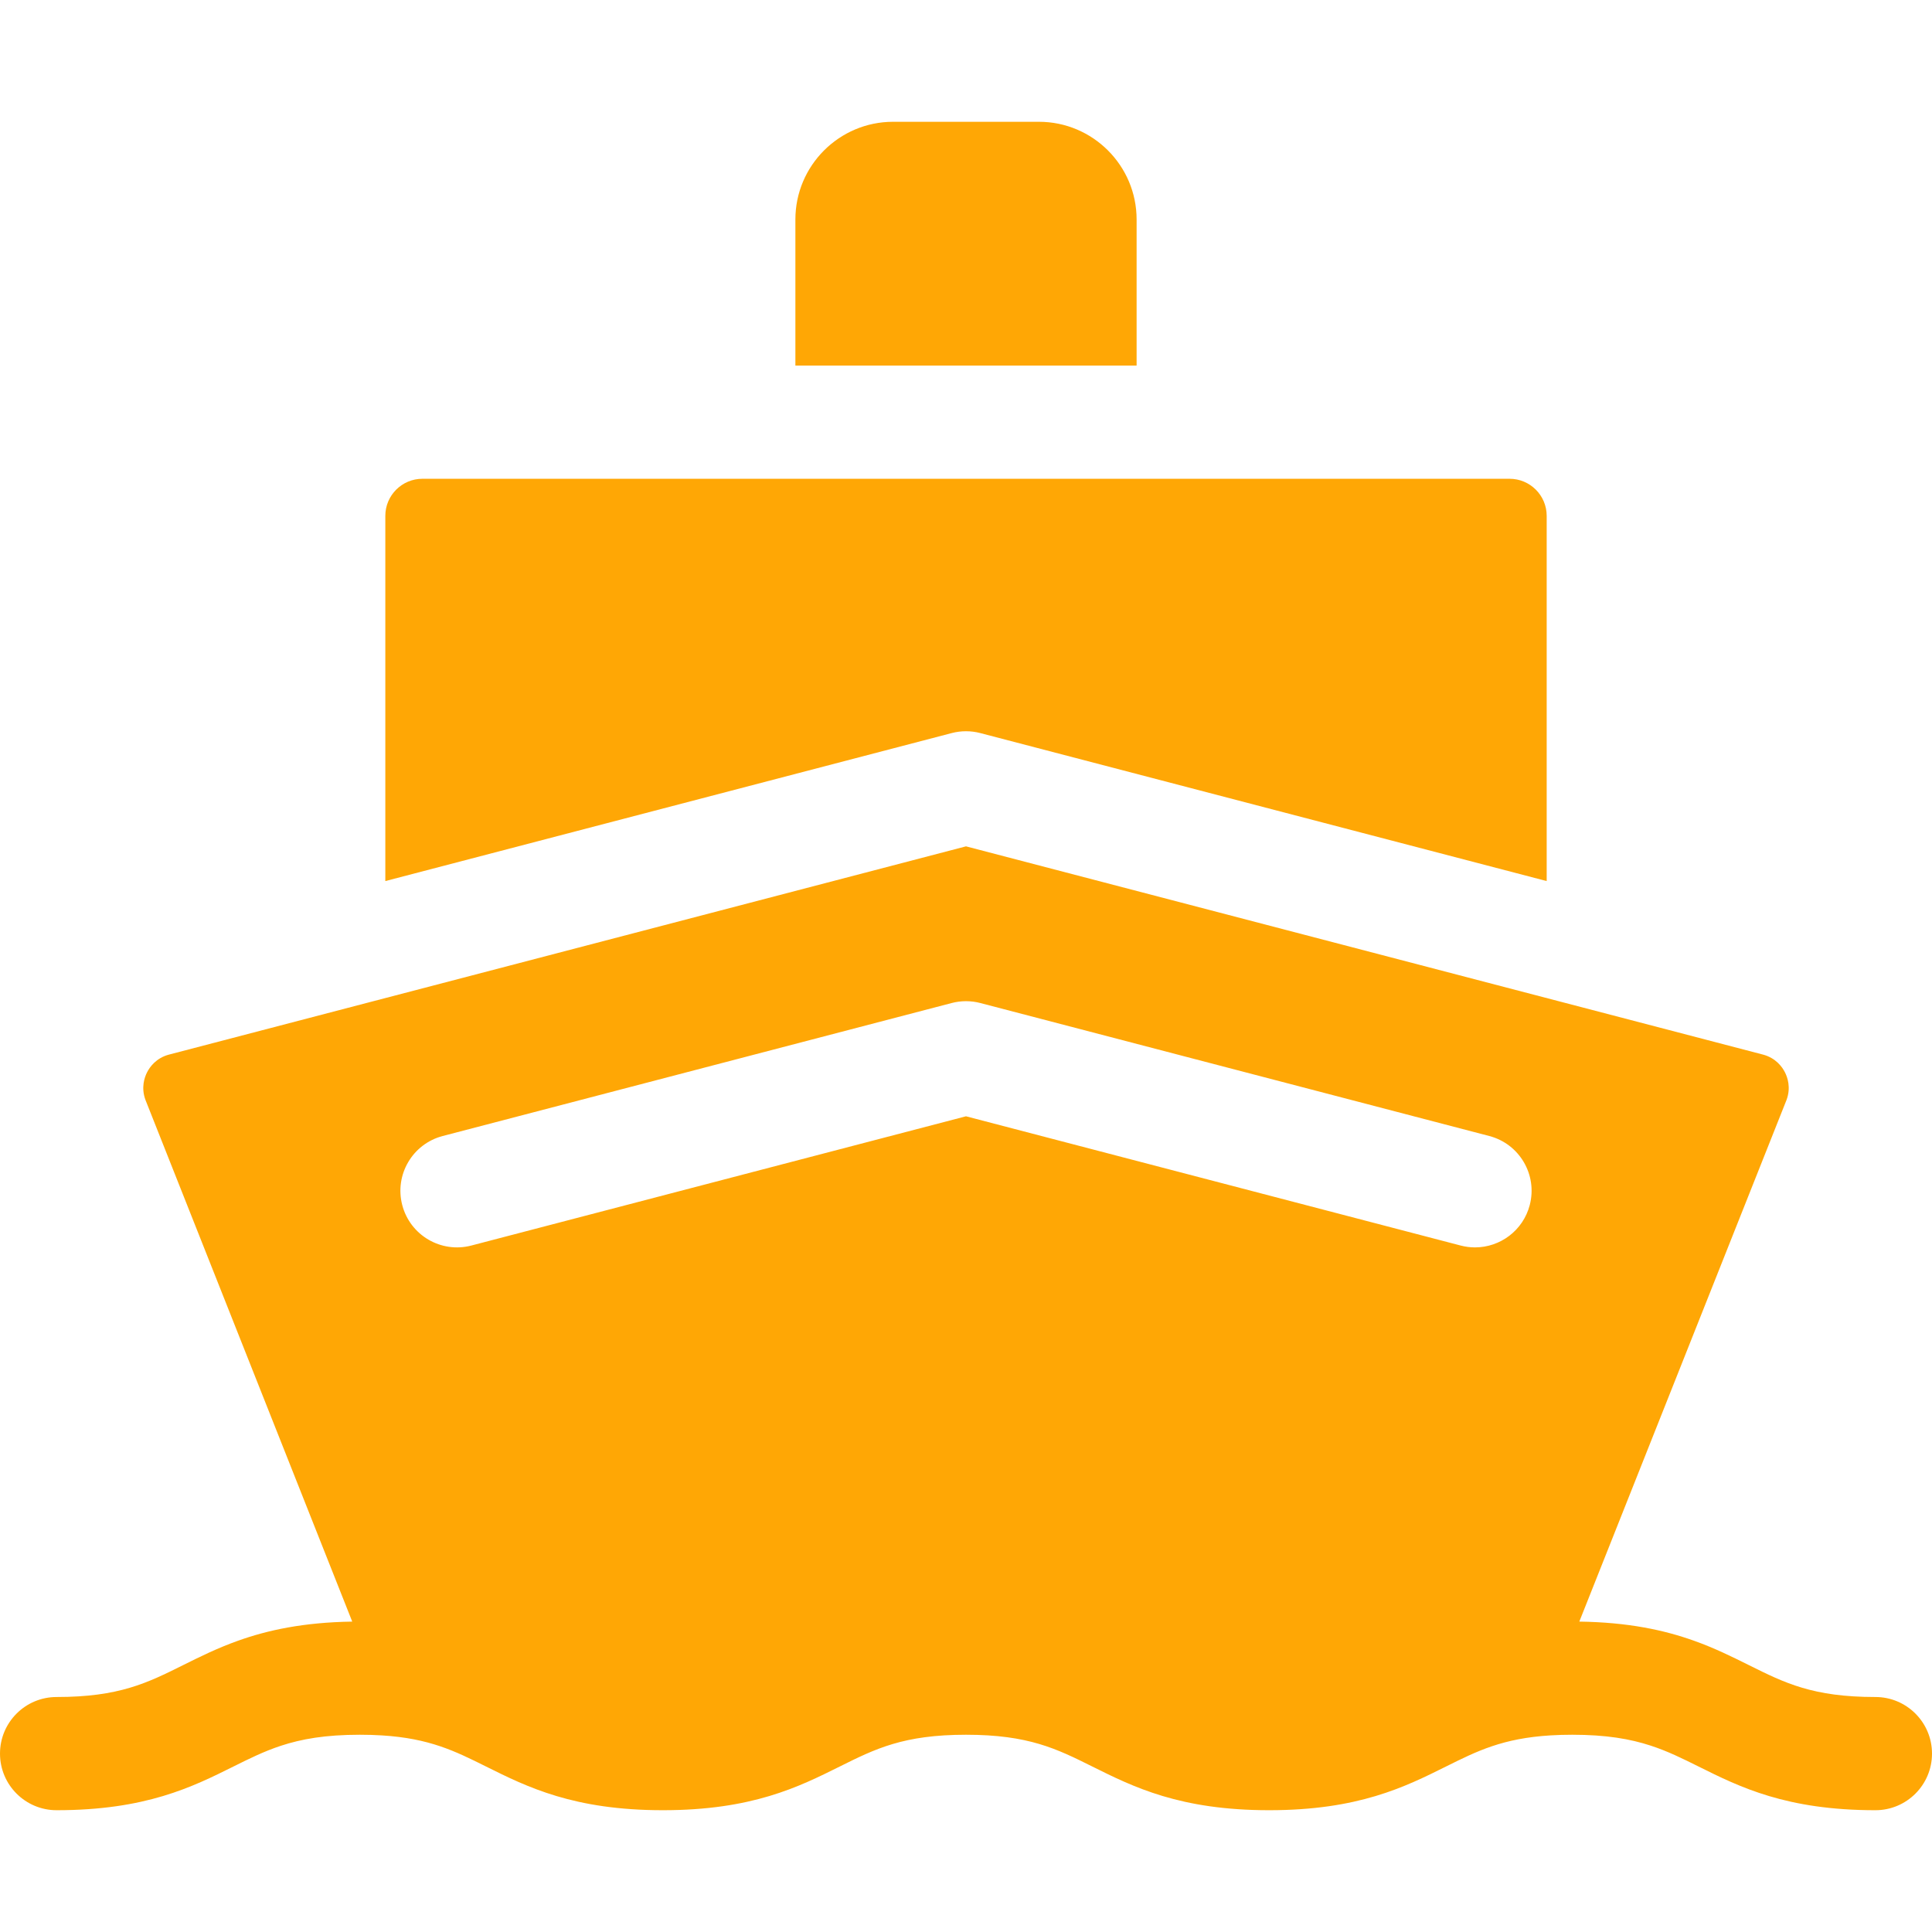 <svg id="SvgjsSvg1029" width="288" height="288" xmlns="http://www.w3.org/2000/svg" version="1.1" xmlns:xlink="http://www.w3.org/1999/xlink" xmlns:svgjs="http://svgjs.com/svgjs"><defs id="SvgjsDefs1030"></defs><g id="SvgjsG1031"><svg xmlns="http://www.w3.org/2000/svg" width="288" height="288" enable-background="new 0 0 512 512" viewBox="0 0 512 512"><path d="M301.213 58.168c0-14.278-11.616-25.894-25.894-25.894h-38.639c-14.278 0-25.894 11.616-25.894 25.894v38.713h90.427zM259.792 194.274l150.095 39.218v-96.789c0-5.416-4.406-9.822-9.822-9.822h-288.129c-5.416 0-9.822 4.406-9.822 9.822v96.789l150.095-39.218c2.485-.649 5.097-.649 7.583 0z" fill="#ffa705" class="color000 svgShape"></path><path d="m497 449.725c-16.555 0-24.023-3.719-33.479-8.428-4.439-2.21-9.12-4.541-14.706-6.526-7.755-2.757-17.259-4.848-30.282-5.031l54.92-138.253c1.216-3.283.244-6.016-.449-7.359-.698-1.354-2.381-3.759-5.814-4.656l-211.19-55.181-211.189 55.181c-3.434.897-5.117 3.302-5.814 4.656-.693 1.344-1.666 4.08-.447 7.364l54.797 138.25c-13.018.196-22.512 2.3-30.262 5.067-5.539 1.977-10.19 4.292-14.601 6.489-9.457 4.708-16.926 8.428-33.483 8.428-8.284 0-15 6.716-15 15s6.716 15 15 15c23.612 0 35.96-6.148 46.854-11.572 4.245-2.113 8.094-4.023 12.539-5.491 5.459-1.803 11.818-2.936 20.944-2.936 2.083 0 4.021.059 5.839.172 12.628.78 19.377 4.14 27.644 8.256 10.894 5.424 23.242 11.572 46.854 11.572 23.611 0 35.958-6.148 46.853-11.572 9.456-4.708 16.925-8.428 33.48-8.428s24.023 3.719 33.479 8.428c10.894 5.424 23.241 11.572 46.852 11.572s35.958-6.148 46.852-11.572c8.293-4.129 15.06-7.496 27.764-8.263 1.782-.107 3.679-.165 5.716-.165 9.026 0 15.344 1.111 20.762 2.88 4.52 1.475 8.417 3.407 12.717 5.548 10.894 5.424 23.241 11.572 46.852 11.572 8.284 0 15-6.716 15-15s-6.718-15.002-15.002-15.002zm-379.677-148.67 134.885-35.244c2.486-.649 5.098-.649 7.584 0l134.885 35.244c8.015 2.094 12.815 10.29 10.721 18.305-1.762 6.744-7.844 11.212-14.502 11.212-1.255 0-2.531-.159-3.802-.491l-131.094-34.253-131.093 34.253c-8.015 2.094-16.211-2.706-18.305-10.721s2.706-16.211 10.721-18.305z" fill="#ffa705" class="color000 svgShape"></path></svg></g></svg>